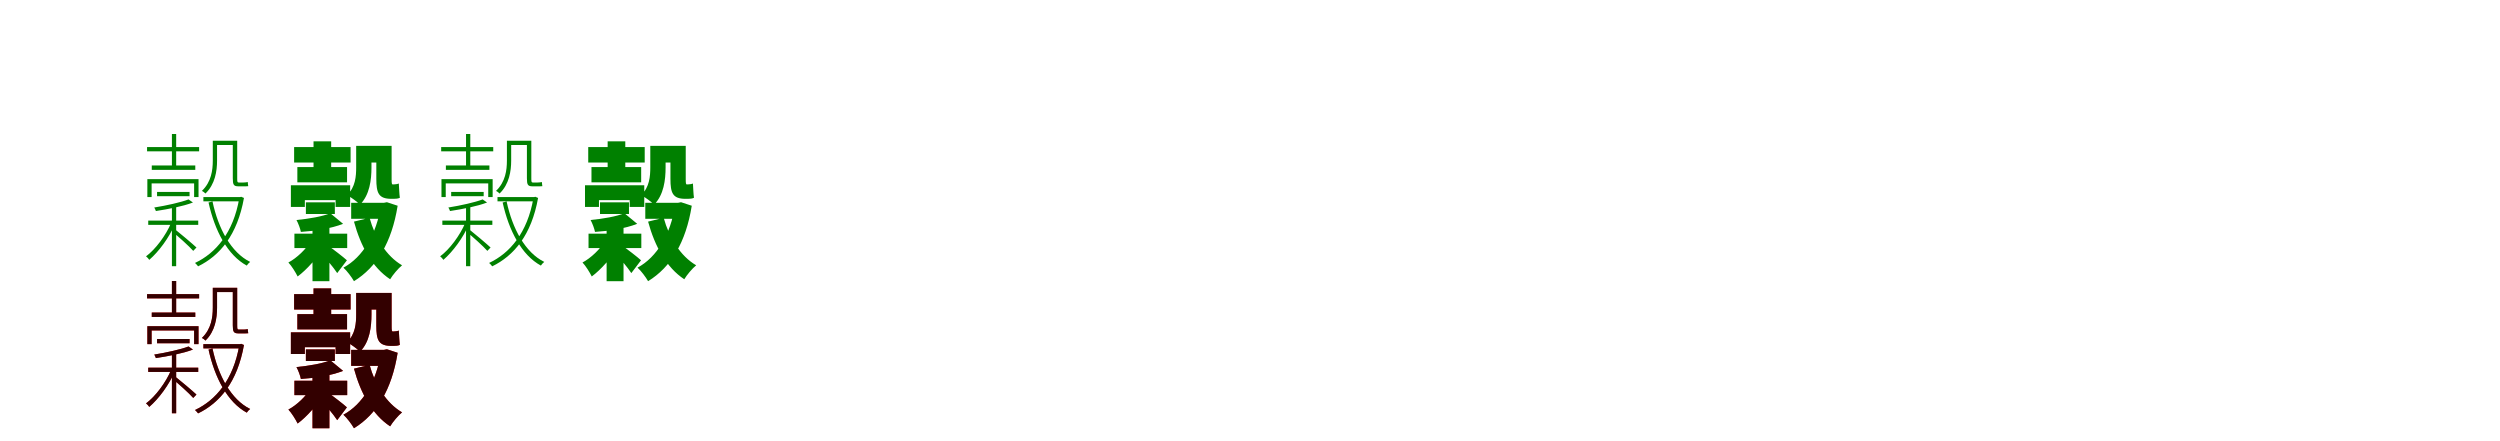 <?xml version="1.0" encoding="UTF-8"?>
<svg width="1700" height="300" xmlns="http://www.w3.org/2000/svg">
<rect width="100%" height="100%" fill="white"/>
<g fill="green" transform="translate(100 100) scale(0.1 -0.1)"><path d="M0.0 0.0V-29.0H354.0V0.0ZM32.0 -125.0V-155.0H328.0V-125.0ZM169.0 89.0V-140.0H198.0V89.0ZM2.0 -218.0V-340.0H31.0V-247.0H320.0V-340.0H350.0V-218.0ZM8.0 -500.0V-529.0H348.0V-500.0ZM169.0 -396.0V-810.0H198.0V-396.0ZM192.0 -561.0 173.0 -577.0C204.0 -600.0 290.0 -678.0 314.0 -706.0L336.0 -683.0C314.0 -662.0 218.0 -581.0 192.0 -561.0ZM164.0 -515.0C128.0 -601.0 57.0 -696.0 -7.0 -743.0C1.0 -749.0 10.0 -759.0 15.0 -767.0C79.0 -712.0 151.0 -615.0 187.0 -528.0ZM282.0 -356.0C230.0 -376.0 131.0 -398.0 49.0 -411.0C53.0 -418.0 58.0 -428.0 60.0 -435.0C145.0 -422.0 245.0 -403.0 312.0 -377.0ZM68.0 -305.0V-334.0H289.0V-305.0ZM583.0 43.0V-212.0C583.0 -256.0 589.0 -267.0 621.0 -267.0C630.0 -267.0 650.0 -267.0 657.0 -267.0C668.0 -267.0 680.0 -267.0 688.0 -266.0C687.0 -259.0 685.0 -246.0 685.0 -238.0C676.0 -240.0 663.0 -241.0 657.0 -241.0C649.0 -241.0 630.0 -241.0 623.0 -241.0C614.0 -241.0 613.0 -236.0 613.0 -213.0V43.0ZM383.0 -340.0V-369.0H640.0V-340.0ZM458.0 43.0V14.0H604.0V43.0ZM627.0 -340.0V-348.0C587.0 -582.0 467.0 -722.0 326.0 -788.0C334.0 -794.0 342.0 -805.0 347.0 -811.0C495.0 -739.0 614.0 -598.0 659.0 -346.0L640.0 -338.0L633.0 -340.0ZM445.0 -370.0 418.0 -377.0C460.0 -568.0 547.0 -735.0 678.0 -806.0C683.0 -798.0 693.0 -787.0 701.0 -781.0C571.0 -717.0 484.0 -554.0 445.0 -370.0ZM447.0 43.0V-92.0C447.0 -157.0 437.0 -237.0 373.0 -298.0C380.0 -301.0 392.0 -310.0 397.0 -316.0C463.0 -253.0 476.0 -162.0 476.0 -93.0V43.0Z"/></g>
<g fill="green" transform="translate(200 100) scale(0.1 -0.1)"><path d="M0.0 0.0V-105.0H384.0V0.0ZM22.0 -136.0V-240.0H360.0V-136.0ZM132.0 39.0V-200.0H252.0V39.0ZM-22.0 -260.0V-407.0H73.0V-361.0H282.0V-407.0H381.0V-260.0ZM2.0 -589.0V-687.0H361.0V-589.0ZM125.0 -502.0V-912.0H240.0V-502.0ZM232.0 -672.0 178.0 -717.0C210.0 -749.0 269.0 -820.0 293.0 -857.0L359.0 -770.0C340.0 -752.0 258.0 -688.0 232.0 -672.0ZM115.0 -637.0C83.0 -693.0 18.0 -755.0 -39.0 -785.0C-17.0 -808.0 10.0 -852.0 24.0 -880.0C86.0 -834.0 157.0 -754.0 195.0 -687.0ZM246.0 -450.0C193.0 -472.0 100.0 -488.0 16.0 -496.0C28.0 -518.0 42.0 -555.0 46.0 -577.0C140.0 -571.0 252.0 -554.0 333.0 -522.0ZM80.0 -376.0V-455.0H277.0V-376.0ZM559.0 8.0V-216.0C559.0 -312.0 574.0 -352.0 661.0 -352.0C671.0 -352.0 669.0 -352.0 677.0 -352.0C691.0 -352.0 707.0 -351.0 719.0 -345.0C715.0 -319.0 714.0 -276.0 712.0 -248.0C702.0 -252.0 686.0 -254.0 677.0 -254.0C672.0 -254.0 675.0 -254.0 670.0 -254.0C664.0 -254.0 663.0 -244.0 663.0 -218.0V8.0ZM388.0 -379.0V-488.0H627.0V-379.0ZM472.0 8.0V-105.0H612.0V8.0ZM590.0 -379.0V-399.0C561.0 -590.0 468.0 -749.0 335.0 -820.0C359.0 -841.0 391.0 -884.0 407.0 -912.0C562.0 -817.0 664.0 -649.0 704.0 -399.0L631.0 -375.0L611.0 -379.0ZM513.0 -481.0 407.0 -507.0C453.0 -676.0 532.0 -819.0 653.0 -899.0C671.0 -869.0 707.0 -826.0 734.0 -804.0C626.0 -741.0 550.0 -616.0 513.0 -481.0ZM422.0 8.0V-137.0C422.0 -199.0 417.0 -272.0 360.0 -327.0C384.0 -339.0 430.0 -373.0 448.0 -391.0C514.0 -326.0 526.0 -222.0 526.0 -139.0V8.0Z"/></g>
<g fill="green" transform="translate(300 100) scale(0.1 -0.1)"><path d="M0.0 0.0V-29.0H354.0V0.0ZM32.0 -125.0V-155.0H328.0V-125.0ZM169.0 89.0V-140.0H198.0V89.0ZM2.0 -218.0V-340.0H31.0V-247.0H320.0V-340.0H350.0V-218.0ZM8.0 -500.0V-529.0H348.0V-500.0ZM169.0 -396.0V-810.0H198.0V-396.0ZM192.0 -561.0 173.0 -577.0C204.0 -600.0 290.0 -678.0 314.0 -706.0L336.0 -683.0C314.0 -662.0 218.0 -581.0 192.0 -561.0ZM164.0 -515.0C128.0 -601.0 57.0 -696.0 -7.0 -743.0C1.0 -749.0 10.0 -759.0 15.0 -767.0C79.0 -712.0 151.0 -615.0 187.0 -528.0ZM282.0 -356.0C230.0 -376.0 131.0 -398.0 49.0 -411.0C53.0 -418.0 58.0 -428.0 60.0 -435.0C145.0 -422.0 245.0 -403.0 312.0 -377.0ZM68.0 -305.0V-334.0H289.0V-305.0ZM583.0 43.0V-212.0C583.0 -256.0 589.0 -267.0 621.0 -267.0C630.0 -267.0 650.0 -267.0 657.0 -267.0C668.0 -267.0 680.0 -267.0 688.0 -266.0C687.0 -259.0 685.0 -246.0 685.0 -238.0C676.0 -240.0 663.0 -241.0 657.0 -241.0C649.0 -241.0 630.0 -241.0 623.0 -241.0C614.0 -241.0 613.0 -236.0 613.0 -213.0V43.0ZM383.0 -340.0V-369.0H640.0V-340.0ZM458.0 43.0V14.0H604.0V43.0ZM627.0 -340.0V-348.0C587.0 -582.0 467.0 -722.0 326.0 -788.0C334.0 -794.0 342.0 -805.0 347.0 -811.0C495.0 -739.0 614.0 -598.0 659.0 -346.0L640.0 -338.0L633.0 -340.0ZM445.0 -370.0 418.0 -377.0C460.0 -568.0 547.0 -735.0 678.0 -806.0C683.0 -798.0 693.0 -787.0 701.0 -781.0C571.0 -717.0 484.0 -554.0 445.0 -370.0ZM447.0 43.0V-92.0C447.0 -157.0 437.0 -237.0 373.0 -298.0C380.0 -301.0 392.0 -310.0 397.0 -316.0C463.0 -253.0 476.0 -162.0 476.0 -93.0V43.0Z"/></g>
<g fill="green" transform="translate(400 100) scale(0.1 -0.1)"><path d="M0.0 0.0V-105.0H384.0V0.0ZM22.0 -136.0V-240.0H360.0V-136.0ZM132.0 39.0V-200.0H252.0V39.0ZM-22.0 -260.0V-407.0H73.0V-361.0H282.0V-407.0H381.0V-260.0ZM2.0 -589.0V-687.0H361.0V-589.0ZM125.0 -502.0V-912.0H240.0V-502.0ZM232.0 -672.0 178.0 -717.0C210.0 -749.0 269.0 -820.0 293.0 -857.0L359.0 -770.0C340.0 -752.0 258.0 -688.0 232.0 -672.0ZM115.0 -637.0C83.0 -693.0 18.0 -755.0 -39.0 -785.0C-17.0 -808.0 10.0 -852.0 24.0 -880.0C86.0 -834.0 157.0 -754.0 195.0 -687.0ZM246.0 -450.0C193.0 -472.0 100.0 -488.0 16.0 -496.0C28.0 -518.0 42.0 -555.0 46.0 -577.0C140.0 -571.0 252.0 -554.0 333.0 -522.0ZM80.0 -376.0V-455.0H277.0V-376.0ZM559.0 8.0V-216.0C559.0 -312.0 574.0 -352.0 661.0 -352.0C671.0 -352.0 669.0 -352.0 677.0 -352.0C691.0 -352.0 707.0 -351.0 719.0 -345.0C715.0 -319.0 714.0 -276.0 712.0 -248.0C702.0 -252.0 686.0 -254.0 677.0 -254.0C672.0 -254.0 675.0 -254.0 670.0 -254.0C664.0 -254.0 663.0 -244.0 663.0 -218.0V8.0ZM388.0 -379.0V-488.0H627.0V-379.0ZM472.0 8.0V-105.0H612.0V8.0ZM590.0 -379.0V-399.0C561.0 -590.0 468.0 -749.0 335.0 -820.0C359.0 -841.0 391.0 -884.0 407.0 -912.0C562.0 -817.0 664.0 -649.0 704.0 -399.0L631.0 -375.0L611.0 -379.0ZM513.0 -481.0 407.0 -507.0C453.0 -676.0 532.0 -819.0 653.0 -899.0C671.0 -869.0 707.0 -826.0 734.0 -804.0C626.0 -741.0 550.0 -616.0 513.0 -481.0ZM422.0 8.0V-137.0C422.0 -199.0 417.0 -272.0 360.0 -327.0C384.0 -339.0 430.0 -373.0 448.0 -391.0C514.0 -326.0 526.0 -222.0 526.0 -139.0V8.0Z"/></g>
<g fill="red" transform="translate(100 200) scale(0.1 -0.1)"><path d="M0.0 0.0V-29.0H354.0V0.0ZM32.0 -125.0V-155.0H328.0V-125.0ZM169.0 89.0V-140.0H198.0V89.0ZM2.0 -218.0V-340.0H31.0V-247.0H320.0V-340.0H350.0V-218.0ZM8.0 -500.0V-529.0H348.0V-500.0ZM169.0 -396.0V-810.0H198.0V-396.0ZM192.0 -561.0 173.0 -577.0C204.0 -600.0 290.0 -678.0 314.0 -706.0L336.0 -683.0C314.0 -662.0 218.0 -581.0 192.0 -561.0ZM164.0 -515.0C128.0 -601.0 57.0 -696.0 -7.0 -743.0C1.0 -749.0 10.0 -759.0 15.0 -767.0C79.0 -712.0 151.0 -615.0 187.0 -528.0ZM282.0 -356.0C230.0 -376.0 131.0 -398.0 49.0 -411.0C53.0 -418.0 58.0 -428.0 60.0 -435.0C145.0 -422.0 245.0 -403.0 312.0 -377.0ZM68.0 -305.0V-334.0H289.0V-305.0ZM583.0 43.0V-212.0C583.0 -256.0 589.0 -267.0 621.0 -267.0C630.0 -267.0 650.0 -267.0 657.0 -267.0C668.0 -267.0 680.0 -267.0 688.0 -266.0C687.0 -259.0 685.0 -246.0 685.0 -238.0C676.0 -240.0 663.0 -241.0 657.0 -241.0C649.0 -241.0 630.0 -241.0 623.0 -241.0C614.0 -241.0 613.0 -236.0 613.0 -213.0V43.0ZM383.0 -340.0V-369.0H640.0V-340.0ZM458.0 43.0V14.0H604.0V43.0ZM627.0 -340.0V-348.0C587.0 -582.0 467.0 -722.0 326.0 -788.0C334.0 -794.0 342.0 -805.0 347.0 -811.0C495.0 -739.0 614.0 -598.0 659.0 -346.0L640.0 -338.0L633.0 -340.0ZM445.0 -370.0 418.0 -377.0C460.0 -568.0 547.0 -735.0 678.0 -806.0C683.0 -798.0 693.0 -787.0 701.0 -781.0C571.0 -717.0 484.0 -554.0 445.0 -370.0ZM447.0 43.0V-92.0C447.0 -157.0 437.0 -237.0 373.0 -298.0C380.0 -301.0 392.0 -310.0 397.0 -316.0C463.0 -253.0 476.0 -162.0 476.0 -93.0V43.0Z"/></g>
<g fill="black" opacity=".8" transform="translate(100 200) scale(0.1 -0.1)"><path d="M0.0 0.0V-29.0H354.0V0.0ZM32.0 -125.0V-155.0H328.0V-125.0ZM169.0 89.0V-140.0H198.0V89.0ZM2.0 -218.0V-340.0H31.0V-247.0H320.0V-340.0H350.0V-218.0ZM8.0 -500.0V-529.0H348.0V-500.0ZM169.0 -396.0V-810.0H198.0V-396.0ZM192.0 -561.0 173.0 -577.0C204.0 -600.0 290.0 -678.0 314.0 -706.0L336.0 -683.0C314.0 -662.0 218.0 -581.0 192.0 -561.0ZM164.0 -515.0C128.0 -601.0 57.0 -696.0 -7.0 -743.0C1.0 -749.0 10.0 -759.0 15.0 -767.0C79.0 -712.0 151.0 -615.0 187.0 -528.0ZM282.0 -356.0C230.0 -376.0 131.0 -398.0 49.0 -411.0C53.0 -418.0 58.0 -428.0 60.0 -435.0C145.0 -422.0 245.0 -403.0 312.0 -377.0ZM68.0 -305.0V-334.0H289.0V-305.0ZM583.0 43.0V-212.0C583.0 -256.0 589.0 -267.0 621.0 -267.0C630.0 -267.0 650.0 -267.0 657.0 -267.0C668.0 -267.0 680.0 -267.0 688.0 -266.0C687.0 -259.0 685.0 -246.0 685.0 -238.0C676.0 -240.0 663.0 -241.0 657.0 -241.0C649.0 -241.0 630.0 -241.0 623.0 -241.0C614.0 -241.0 613.0 -236.0 613.0 -213.0V43.0ZM383.0 -340.0V-369.0H640.0V-340.0ZM458.0 43.0V14.0H604.0V43.0ZM627.0 -340.0V-348.0C587.0 -582.0 467.0 -722.0 326.0 -788.0C334.0 -794.0 342.0 -805.0 347.0 -811.0C495.0 -739.0 614.0 -598.0 659.0 -346.0L640.0 -338.0L633.0 -340.0ZM445.0 -370.0 418.0 -377.0C460.0 -568.0 547.0 -735.0 678.0 -806.0C683.0 -798.0 693.0 -787.0 701.0 -781.0C571.0 -717.0 484.0 -554.0 445.0 -370.0ZM447.0 43.0V-92.0C447.0 -157.0 437.0 -237.0 373.0 -298.0C380.0 -301.0 392.0 -310.0 397.0 -316.0C463.0 -253.0 476.0 -162.0 476.0 -93.0V43.0Z"/></g>
<g fill="red" transform="translate(200 200) scale(0.1 -0.1)"><path d="M0.0 0.0V-105.0H384.0V0.0ZM22.0 -136.0V-240.0H360.0V-136.0ZM132.0 39.0V-200.0H252.0V39.0ZM-22.0 -260.0V-407.0H73.0V-361.0H282.0V-407.0H381.0V-260.0ZM2.0 -589.0V-687.0H361.0V-589.0ZM125.0 -502.0V-912.0H240.0V-502.0ZM232.0 -672.0 178.0 -717.0C210.0 -749.0 269.0 -820.0 293.0 -857.0L359.0 -770.0C340.0 -752.0 258.0 -688.0 232.0 -672.0ZM115.0 -637.0C83.0 -693.0 18.0 -755.0 -39.0 -785.0C-17.0 -808.0 10.0 -852.0 24.0 -880.0C86.0 -834.0 157.0 -754.0 195.0 -687.0ZM246.0 -450.0C193.0 -472.0 100.0 -488.0 16.0 -496.0C28.0 -518.0 42.0 -555.0 46.0 -577.0C140.0 -571.0 252.0 -554.0 333.0 -522.0ZM80.0 -376.0V-455.0H277.0V-376.0ZM559.0 8.0V-216.0C559.0 -312.0 574.0 -352.0 661.0 -352.0C671.0 -352.0 669.0 -352.0 677.0 -352.0C691.0 -352.0 707.0 -351.0 719.0 -345.0C715.0 -319.0 714.0 -276.0 712.0 -248.0C702.0 -252.0 686.0 -254.0 677.0 -254.0C672.0 -254.0 675.0 -254.0 670.0 -254.0C664.0 -254.0 663.0 -244.0 663.0 -218.0V8.0ZM388.0 -379.0V-488.0H627.0V-379.0ZM472.0 8.0V-105.0H612.0V8.0ZM590.0 -379.0V-399.0C561.0 -590.0 468.0 -749.0 335.0 -820.0C359.0 -841.0 391.0 -884.0 407.0 -912.0C562.0 -817.0 664.0 -649.0 704.0 -399.0L631.0 -375.0L611.0 -379.0ZM513.0 -481.0 407.0 -507.0C453.0 -676.0 532.0 -819.0 653.0 -899.0C671.0 -869.0 707.0 -826.0 734.0 -804.0C626.0 -741.0 550.0 -616.0 513.0 -481.0ZM422.0 8.0V-137.0C422.0 -199.0 417.0 -272.0 360.0 -327.0C384.0 -339.0 430.0 -373.0 448.0 -391.0C514.0 -326.0 526.0 -222.0 526.0 -139.0V8.0Z"/></g>
<g fill="black" opacity=".8" transform="translate(200 200) scale(0.1 -0.1)"><path d="M0.0 0.0V-105.0H384.0V0.0ZM22.0 -136.0V-240.0H360.0V-136.0ZM132.0 39.0V-200.0H252.0V39.0ZM-22.0 -260.0V-407.0H73.0V-361.0H282.0V-407.0H381.0V-260.0ZM2.0 -589.0V-687.0H361.0V-589.0ZM125.0 -502.0V-912.0H240.0V-502.0ZM232.0 -672.0 178.0 -717.0C210.0 -749.0 269.0 -820.0 293.0 -857.0L359.0 -770.0C340.0 -752.0 258.0 -688.0 232.0 -672.0ZM115.0 -637.0C83.0 -693.0 18.0 -755.0 -39.0 -785.0C-17.0 -808.0 10.0 -852.0 24.0 -880.0C86.0 -834.0 157.0 -754.0 195.0 -687.0ZM246.0 -450.0C193.0 -472.0 100.0 -488.0 16.0 -496.0C28.0 -518.0 42.0 -555.0 46.0 -577.0C140.0 -571.0 252.0 -554.0 333.0 -522.0ZM80.0 -376.0V-455.0H277.0V-376.0ZM559.0 8.0V-216.0C559.0 -312.0 574.0 -352.0 661.0 -352.0C671.0 -352.0 669.0 -352.0 677.0 -352.0C691.0 -352.0 707.0 -351.0 719.0 -345.0C715.0 -319.0 714.0 -276.0 712.0 -248.0C702.0 -252.0 686.0 -254.0 677.0 -254.0C672.0 -254.0 675.0 -254.0 670.0 -254.0C664.0 -254.0 663.0 -244.0 663.0 -218.0V8.0ZM388.0 -379.0V-488.0H627.0V-379.0ZM472.0 8.0V-105.0H612.0V8.0ZM590.0 -379.0V-399.0C561.0 -590.0 468.0 -749.0 335.0 -820.0C359.0 -841.0 391.0 -884.0 407.0 -912.0C562.0 -817.0 664.0 -649.0 704.0 -399.0L631.0 -375.0L611.0 -379.0ZM513.0 -481.0 407.0 -507.0C453.0 -676.0 532.0 -819.0 653.0 -899.0C671.0 -869.0 707.0 -826.0 734.0 -804.0C626.0 -741.0 550.0 -616.0 513.0 -481.0ZM422.0 8.0V-137.0C422.0 -199.0 417.0 -272.0 360.0 -327.0C384.0 -339.0 430.0 -373.0 448.0 -391.0C514.0 -326.0 526.0 -222.0 526.0 -139.0V8.0Z"/></g>
</svg>
